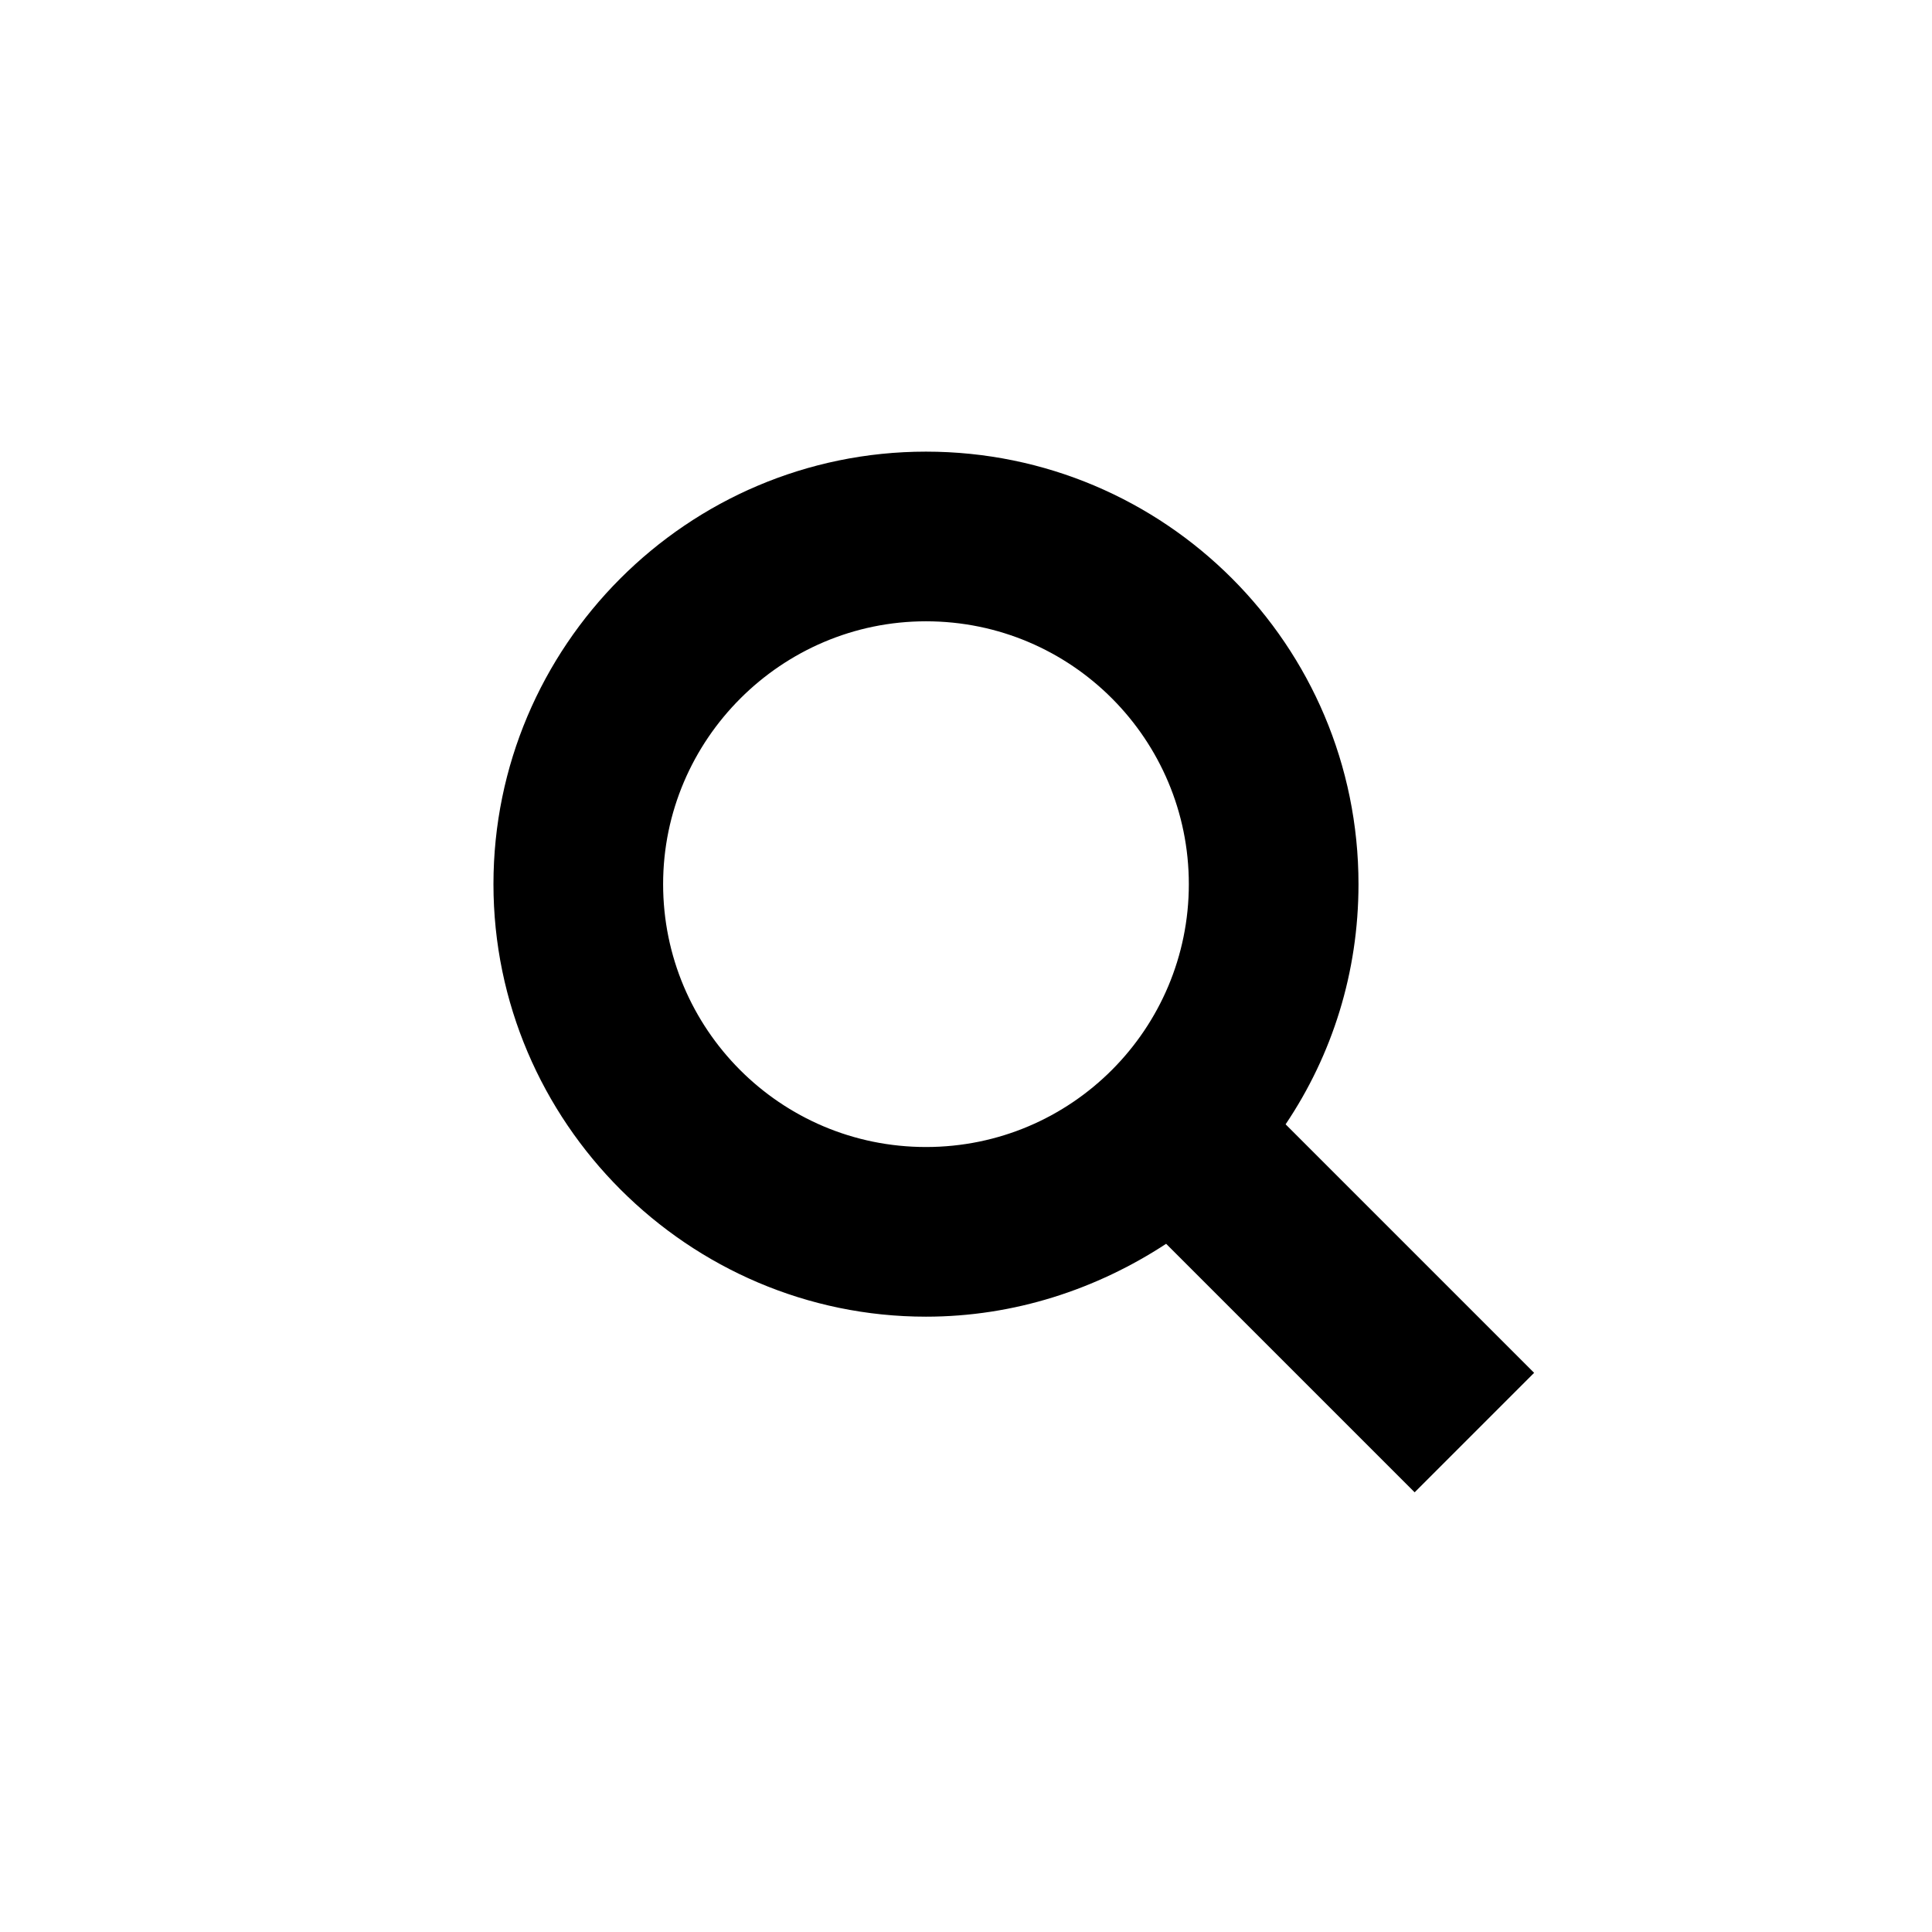 <?xml version="1.0" encoding="utf-8"?>
<!-- Generator: Adobe Illustrator 21.0.0, SVG Export Plug-In . SVG Version: 6.00 Build 0)  -->
<svg version="1.1" id="icon-search" xmlns="http://www.w3.org/2000/svg" xmlns:xlink="http://www.w3.org/1999/xlink" x="0px"
	 y="0px" viewBox="0 0 161.7 161.7" style="enable-background:new 0 0 161.7 161.7;" xml:space="preserve">
<g>
	<path d="M107.6,94.1c3.9-5.8,6.1-12.7,6.1-20.1c0-20-16.2-36.2-36.2-36.2S41.3,54.1,41.3,74s16.3,36.2,36.2,36.2
		c7.4,0,14.3-2.3,20.1-6.1l20.8,20.8l10-10L107.6,94.1z M77.5,96c-12.2,0-22-9.9-22-22s9.9-22,22-22c12.2,0,22,9.9,22,22
		S89.7,96,77.5,96z"/>
</g>
</svg>
